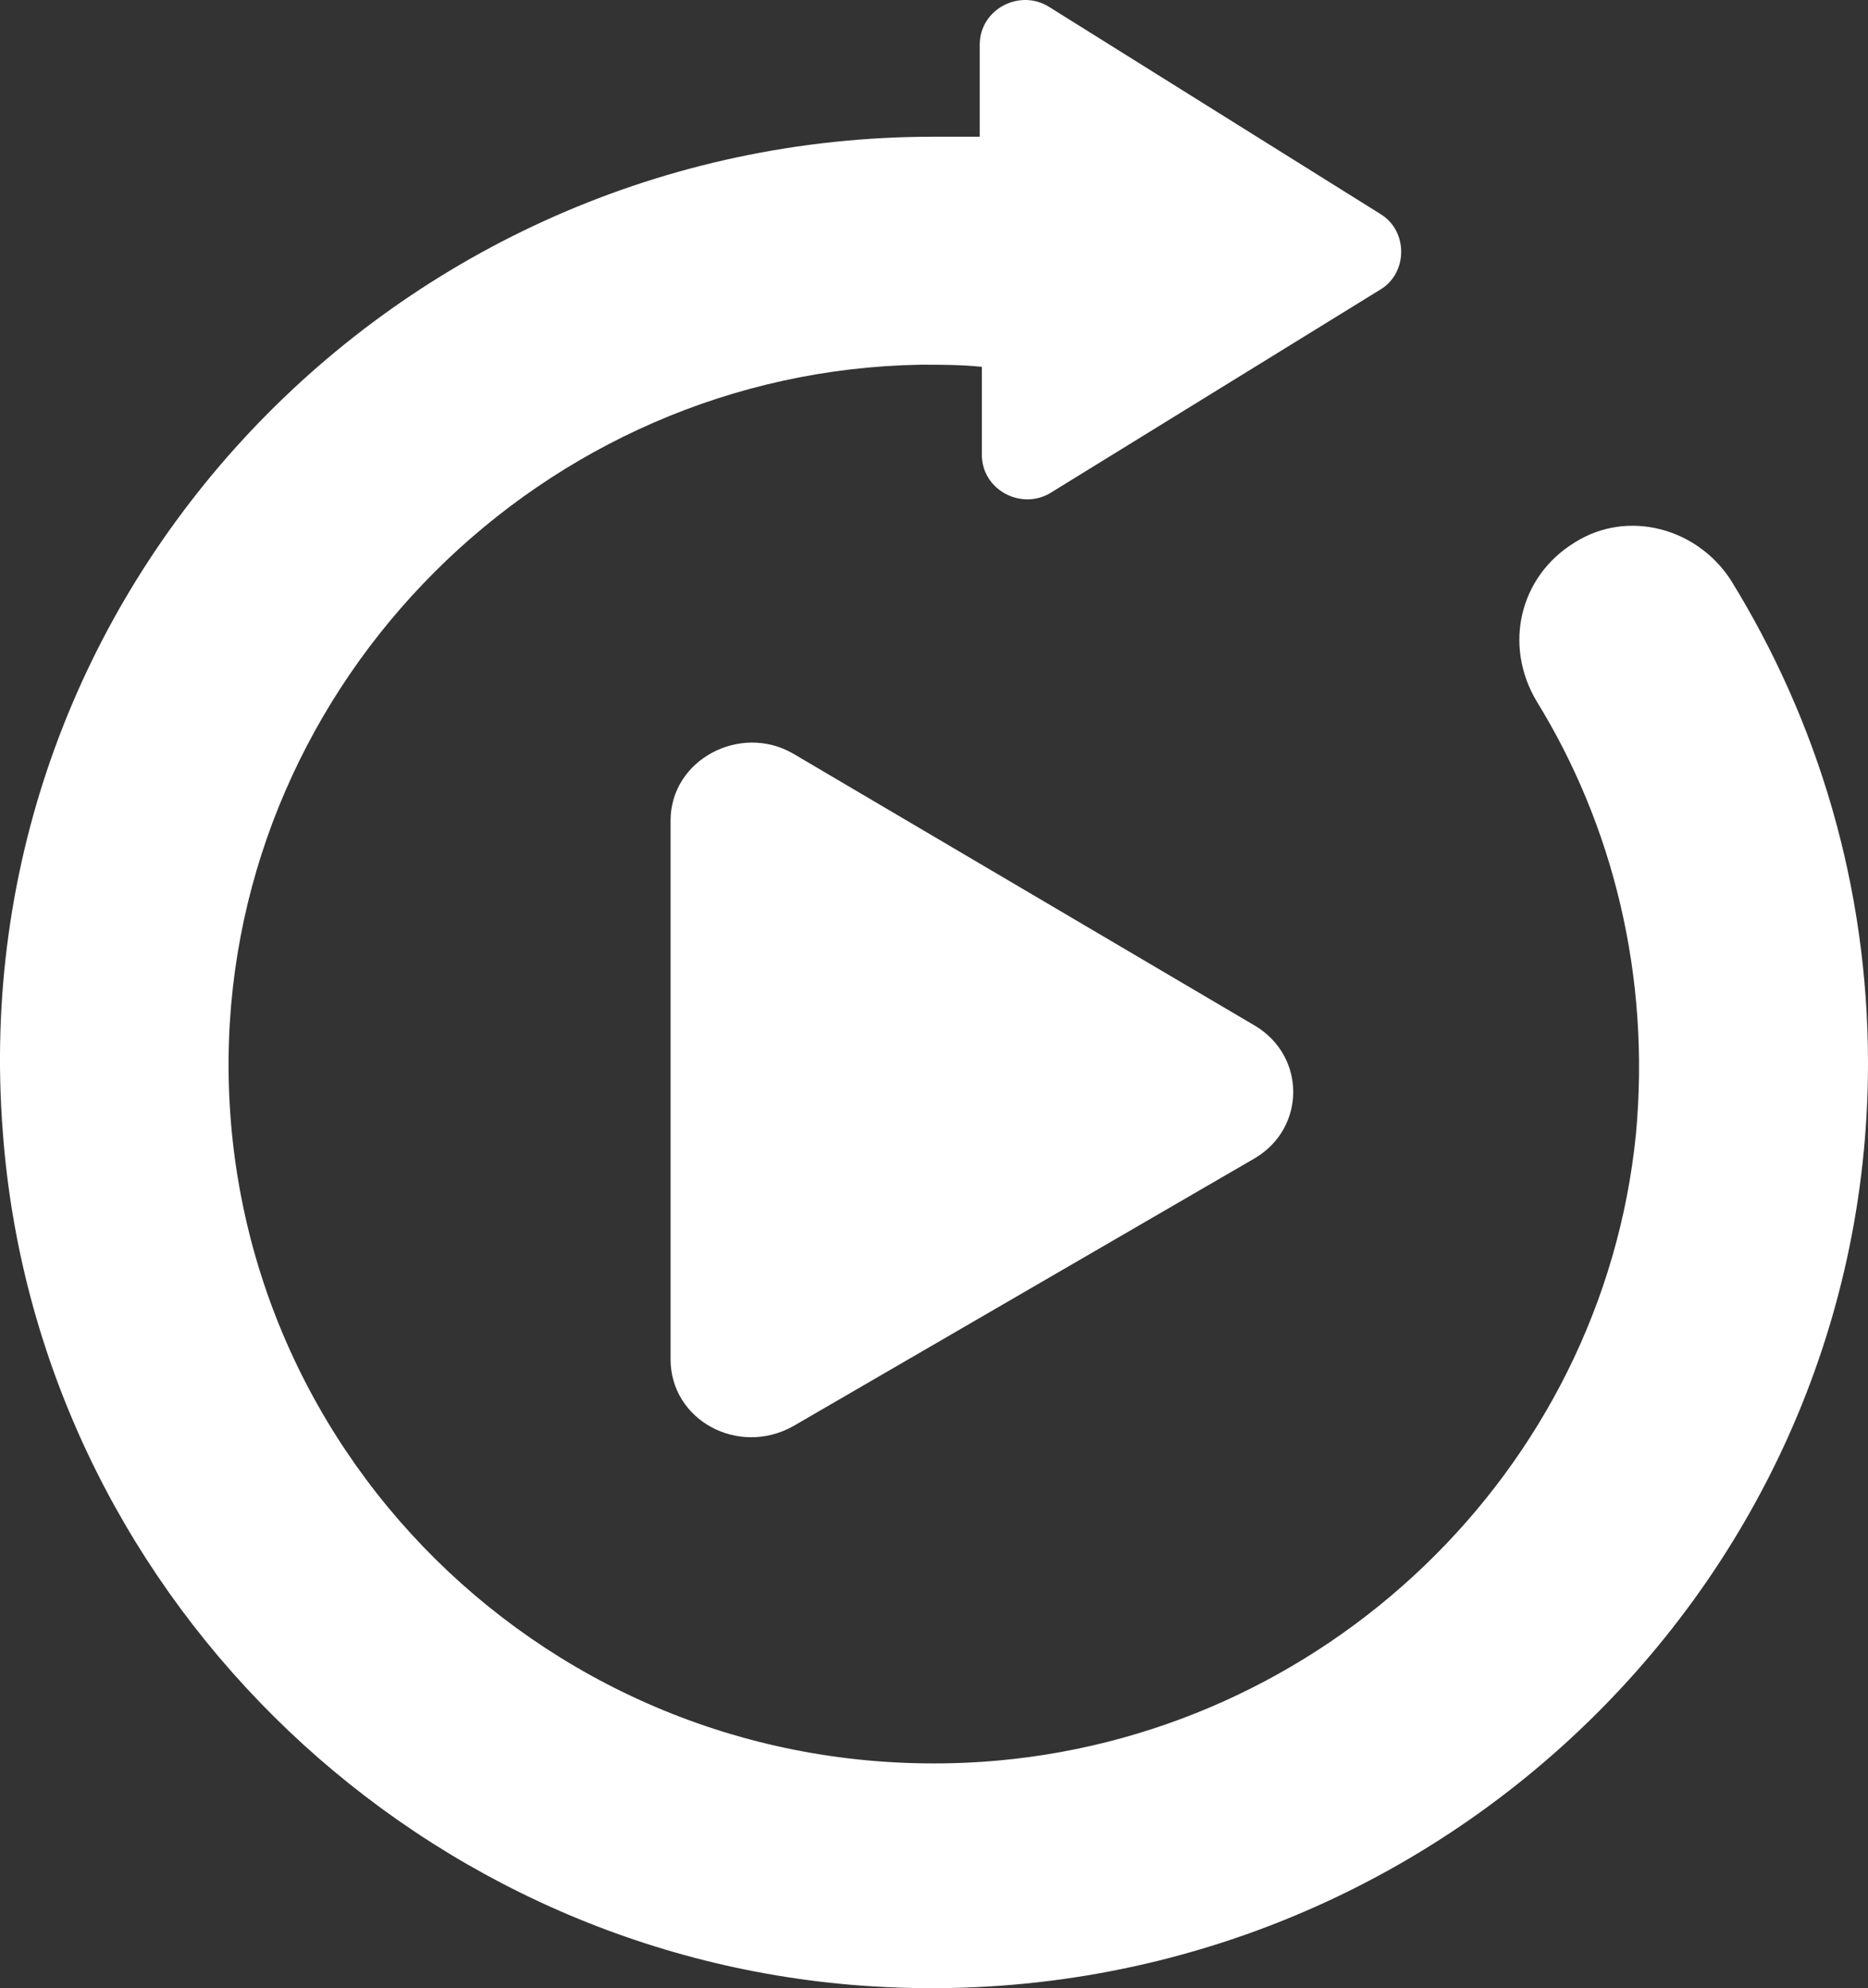<?xml version="1.0" encoding="UTF-8"?>
<svg width="78px" height="83px" viewBox="0 0 78 83" version="1.1" xmlns="http://www.w3.org/2000/svg" xmlns:xlink="http://www.w3.org/1999/xlink">
    <rect x="0" y="0" width="78" height="83" fill="#333333" stroke="none"/>
    <!-- Generator: Sketch 55.2 (78181) - https://sketchapp.com -->
    <title>noun_replay_1940120</title>
    <desc>Created with Sketch.</desc>
    <g id="Homepage" stroke="none" stroke-width="1" fill="none" fill-rule="evenodd">
        <g id="Video-on-full-screen-Copy" transform="translate(-681, -222)" fill="#FFFFFF" fill-rule="nonzero">
            <g id="Bitmap">
                <g id="Group-43" transform="translate(678, 222)">
                    <g id="noun_replay_1940120" transform="translate(3, 0)">
                        <path d="M33.112,31.457 C30.908,30.185 28,31.712 28,34.257 L28,56.743 C28,59.288 30.82,60.815 33.112,59.543 L52.414,48.342 C54.529,47.07 54.529,44.1 52.414,42.827 L33.112,31.457 Z" id="Path"></path>
                        <path d="M72.273,24.219 C70.864,22.036 67.956,21.25 65.754,22.647 C63.463,24.044 62.758,26.925 64.168,29.283 C67.34,34.434 68.926,40.721 68.309,47.357 C66.899,61.414 55.27,72.59 40.997,73.551 C23.73,74.686 9.369,61.065 9.545,44.126 C9.721,28.41 22.672,15.487 38.442,15.226 C39.323,15.226 40.116,15.226 40.997,15.313 L40.997,18.98 C40.997,20.464 42.671,21.337 43.905,20.552 L57.649,12.082 C58.794,11.384 58.794,9.637 57.649,8.939 L43.817,0.295 C42.583,-0.491 40.909,0.382 40.909,1.867 L40.909,5.708 C40.293,5.708 39.676,5.708 38.971,5.708 C16.505,5.708 -1.644,24.655 0.118,47.269 C1.528,66.216 16.946,81.496 35.976,82.893 C58.794,84.552 78,66.653 78,44.388 C78,36.967 75.886,30.069 72.273,24.219 Z" id="Path"></path>
                    </g>
                </g>
            </g>
        </g>
    </g>
</svg>